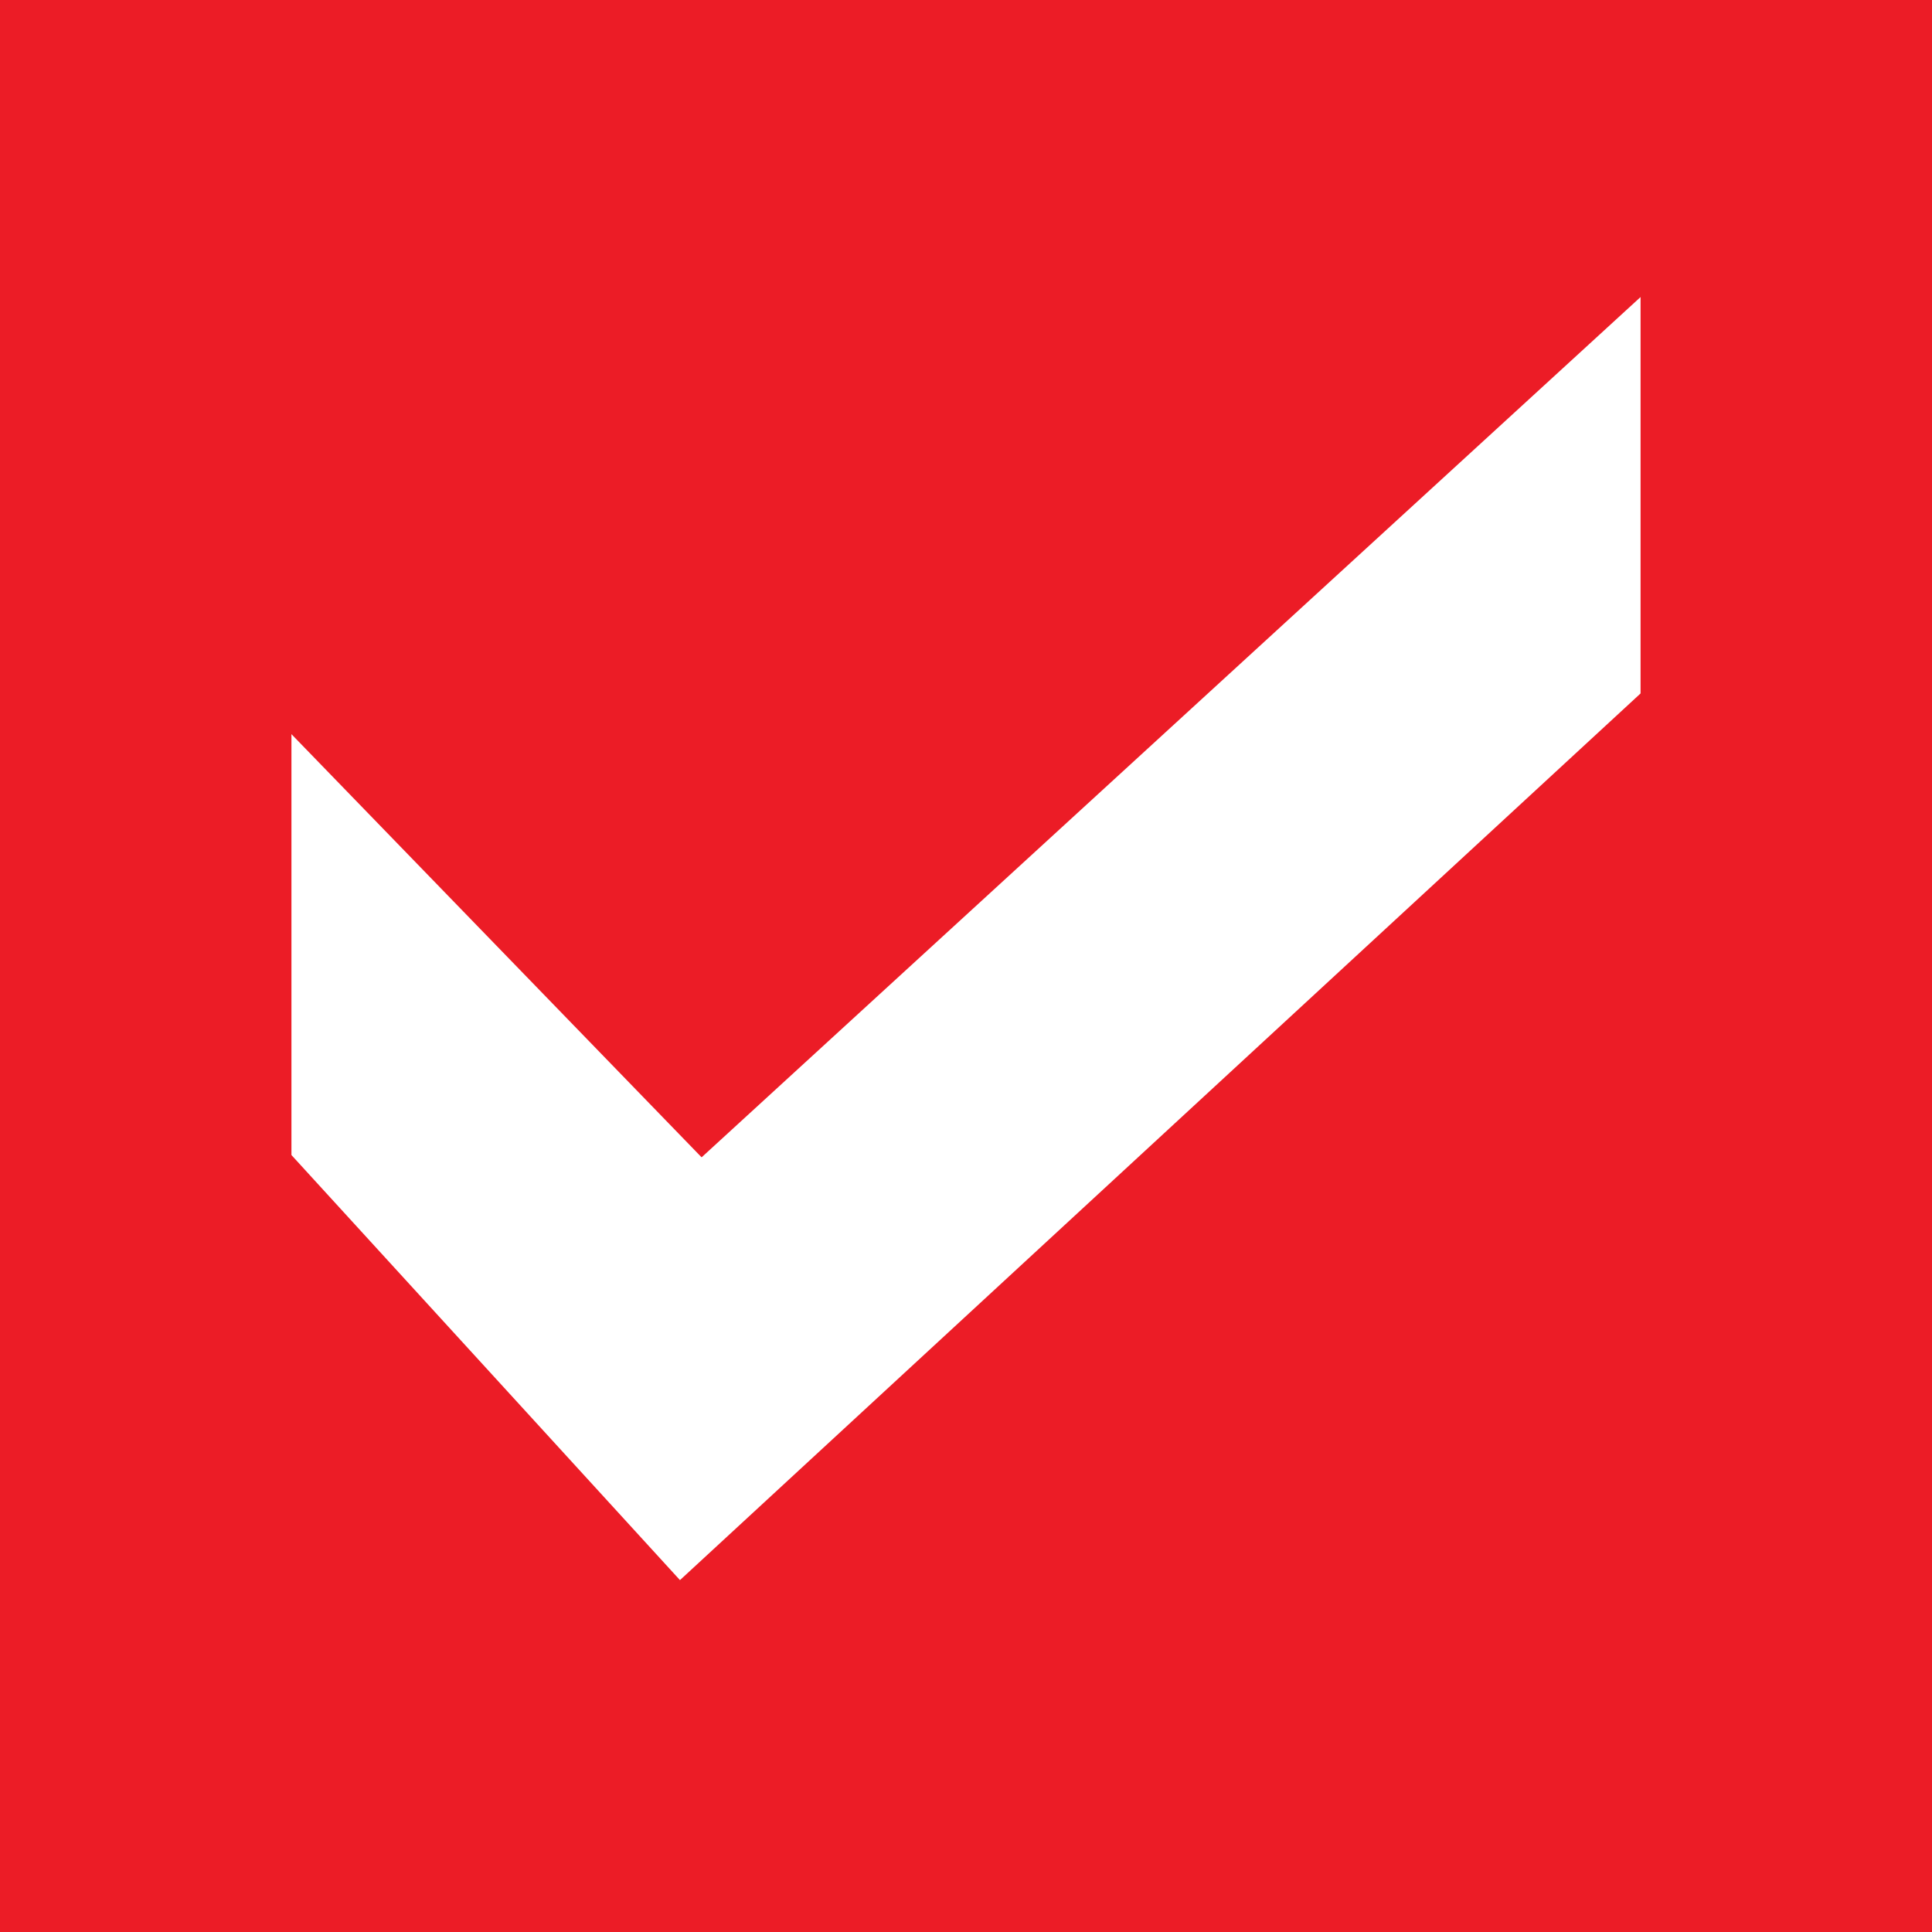 <svg id="Layer_1" data-name="Layer 1" xmlns="http://www.w3.org/2000/svg" viewBox="0 0 203.58 203.58"><defs><style>.cls-1{fill:#ec1c26;}.cls-2{fill:#fff;}</style></defs><rect class="cls-1" width="203.58" height="203.58"/><polygon class="cls-2" points="73.93 121.95 30.71 77.36 30.71 121.71 71.65 166.5 172.87 73.07 172.87 31.3 73.93 121.95"/></svg>
